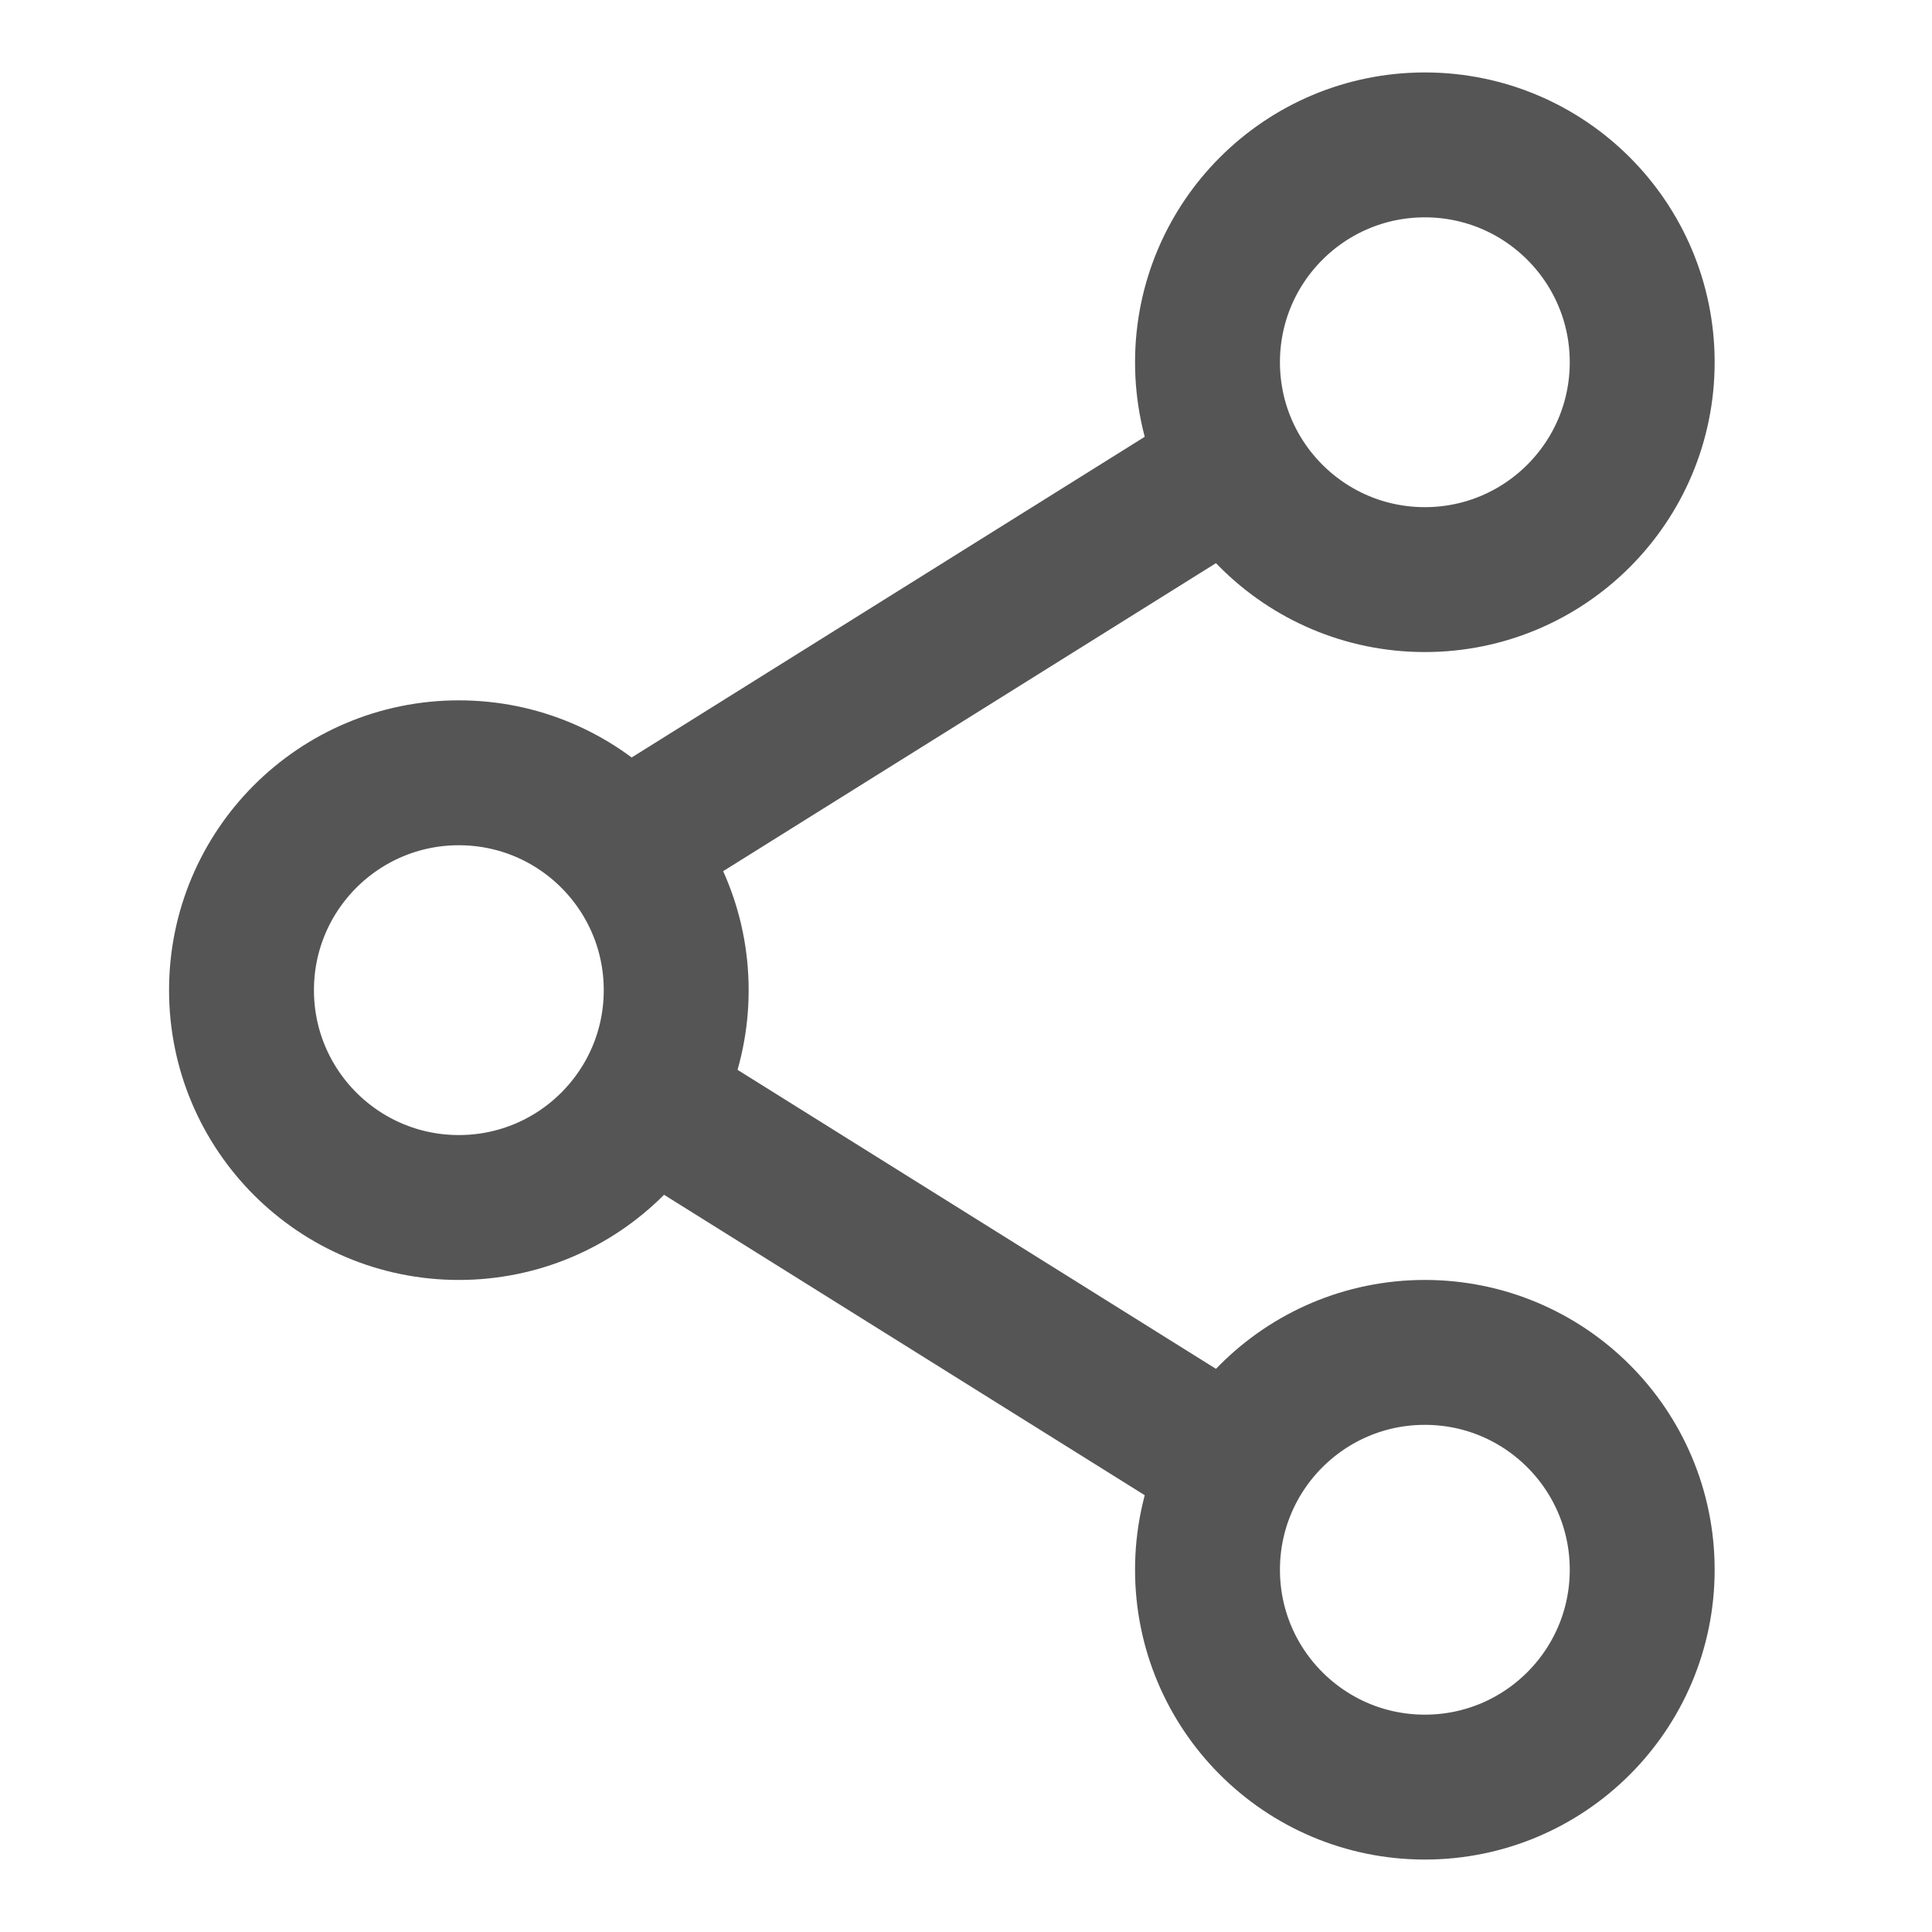 <?xml version="1.0" encoding="UTF-8"?>
<svg width="40px" height="40px" viewBox="0 0 40 40" version="1.1" xmlns="http://www.w3.org/2000/svg" xmlns:xlink="http://www.w3.org/1999/xlink">
    <title>life_nav_share_nor</title>
    <g id="饭票" stroke="none" stroke-width="1" fill="none" fill-rule="evenodd">
        <g id="美食生活-有卡3" transform="translate(-549, -194)">
            <g id="life_nav_share_nor" transform="translate(549, 194)">
                <rect id="矩形" fill="#D8D8D8" opacity="0" x="0" y="0" width="40" height="40"></rect>
                <g id="编组-36" transform="translate(5, 3)" stroke="#555555" stroke-width="3">
                    <path d="M20,7 L8.767,14.021 M8.891,20.057 L20,27" id="形状" stroke-linecap="round" stroke-linejoin="round"></path>
                    <circle id="椭圆形" cx="24.5" cy="4.5" r="4.5"></circle>
                    <circle id="椭圆形备份" cx="24.5" cy="29.5" r="4.5"></circle>
                    <circle id="椭圆形备份-4" cx="4.5" cy="17.5" r="4.5"></circle>
                </g>
            </g>
        </g>
    </g>
</svg>